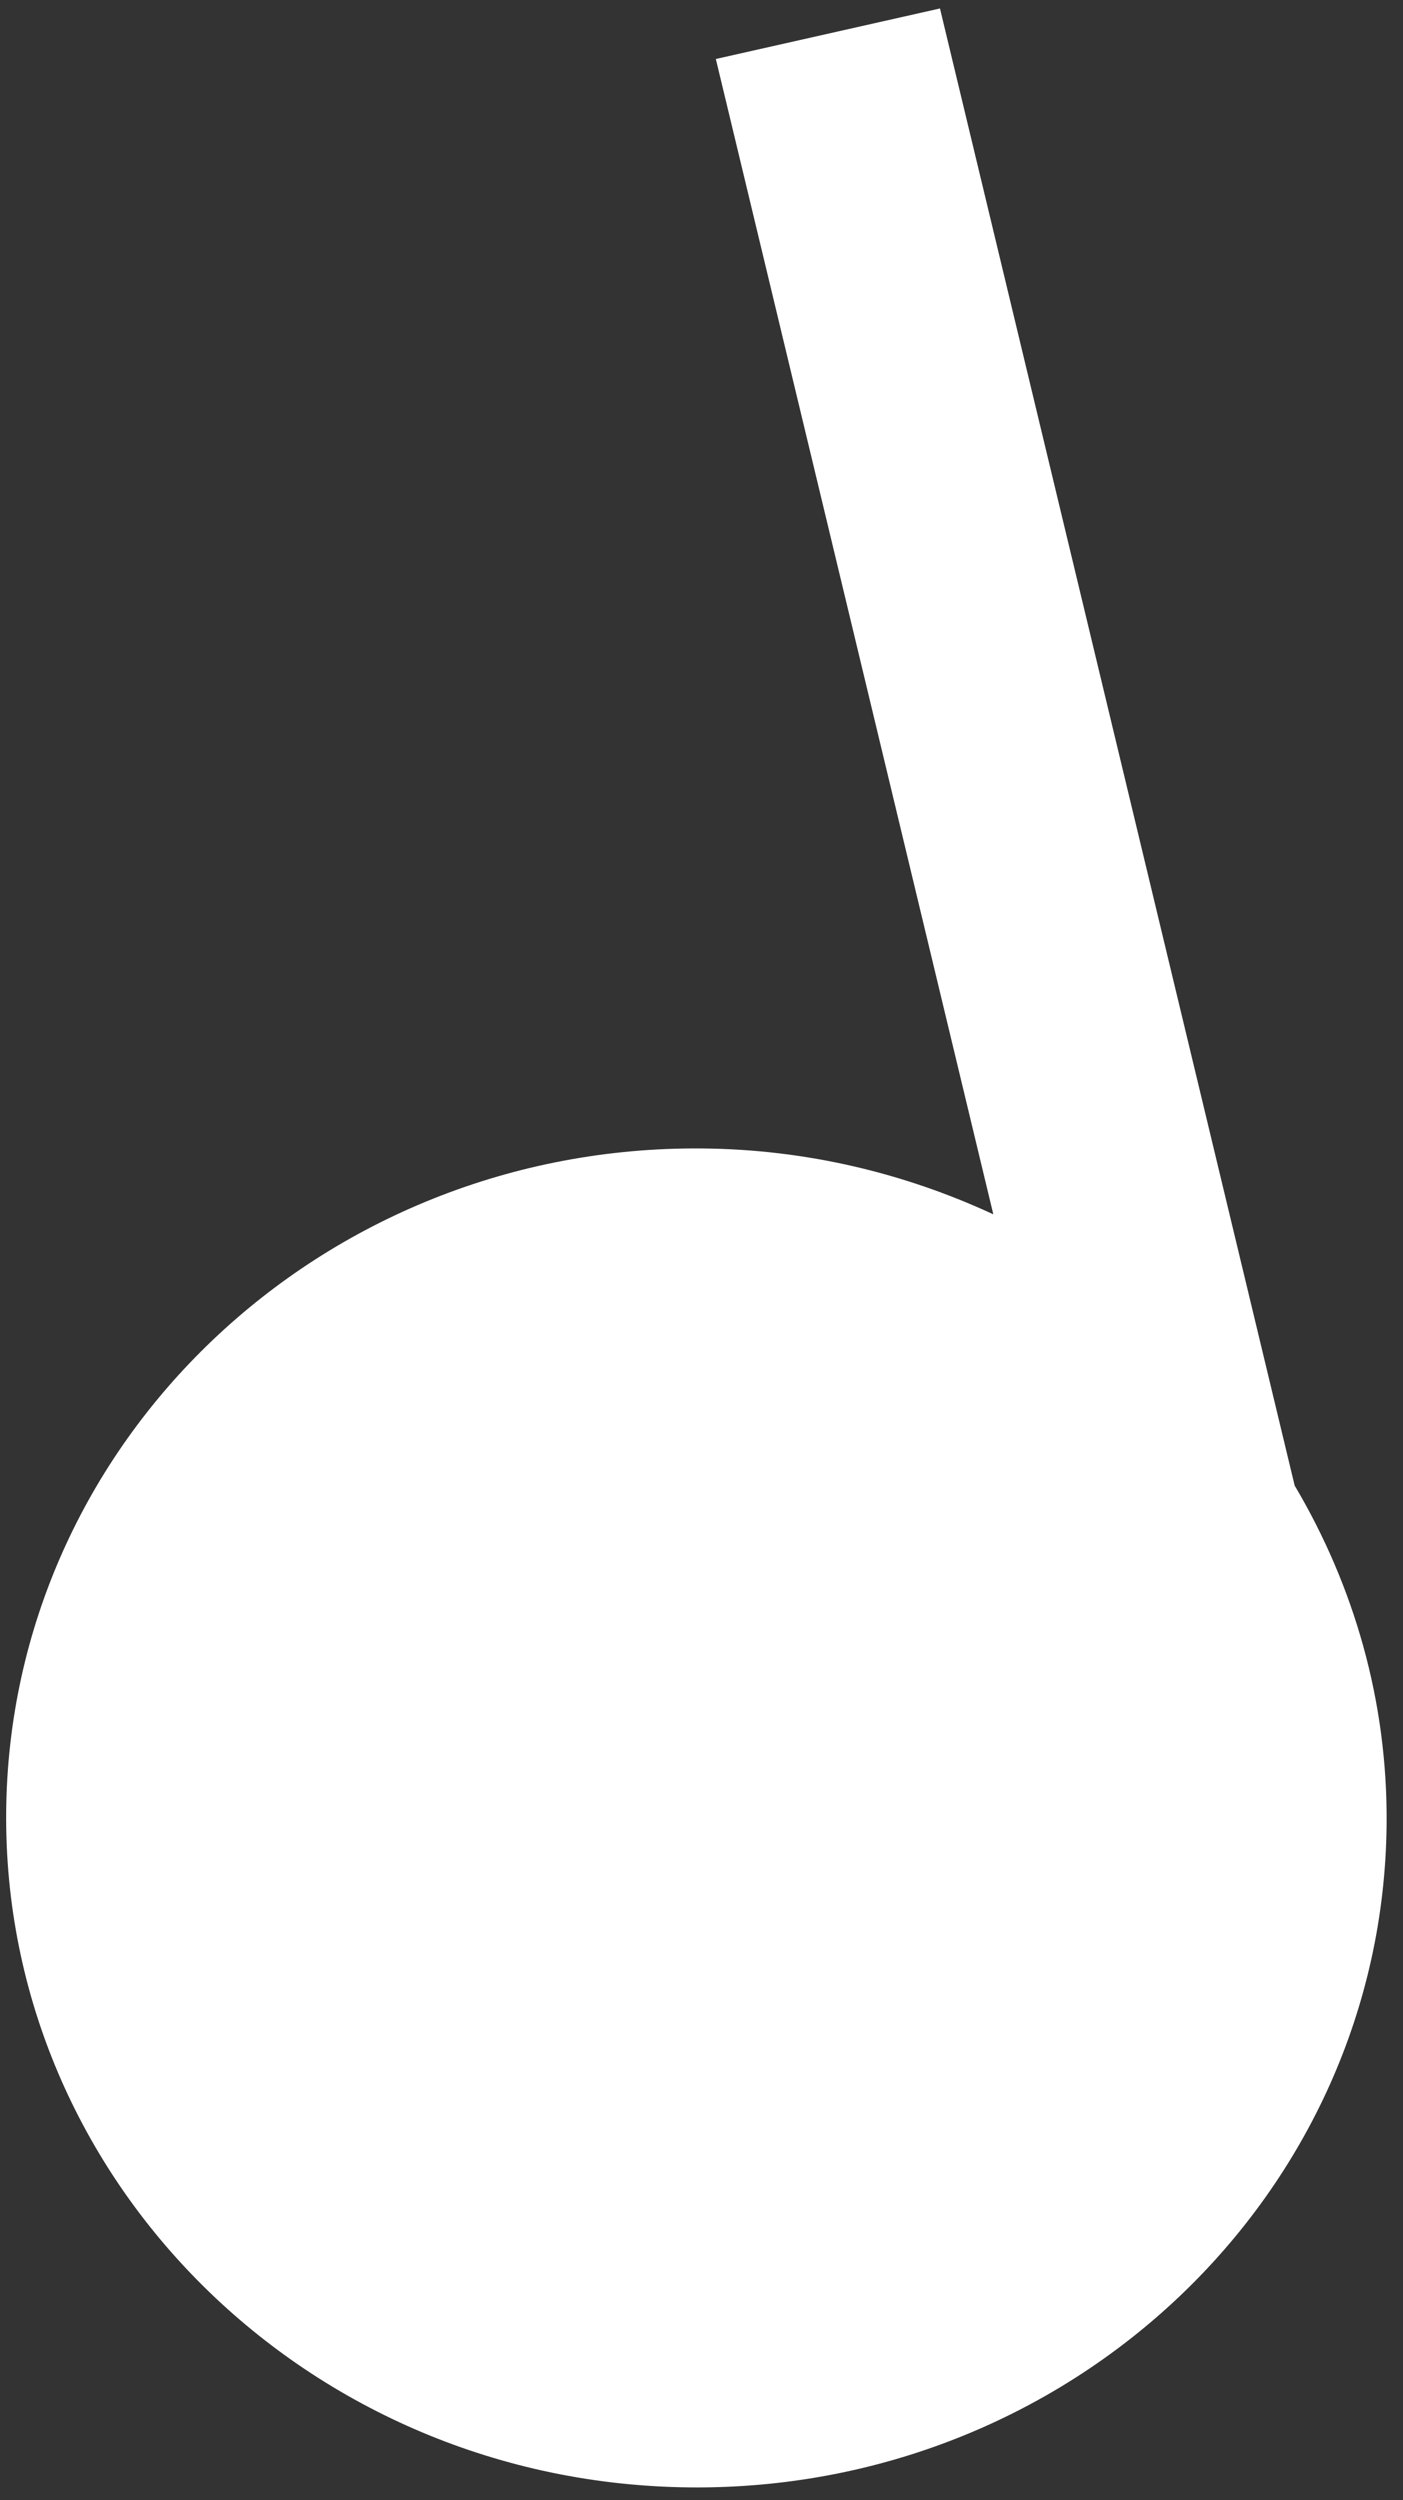 <svg width="32" height="57" viewBox="0 0 32 57" fill="none" xmlns="http://www.w3.org/2000/svg">
<rect x="0" y="0" width="32" height="57" fill="#333333" stroke="none"/>
<path d="M29.529 33.87L21.439 0.193L16.327 1.345L22.656 27.686C20.643 26.753 18.402 26.206 16.024 26.184C7.33 26.104 0.219 32.873 0.141 41.303C0.063 49.732 7.048 56.631 15.743 56.711C24.437 56.792 31.548 50.023 31.626 41.593C31.652 38.78 30.878 36.146 29.529 33.87Z" fill="white"/>
</svg>
